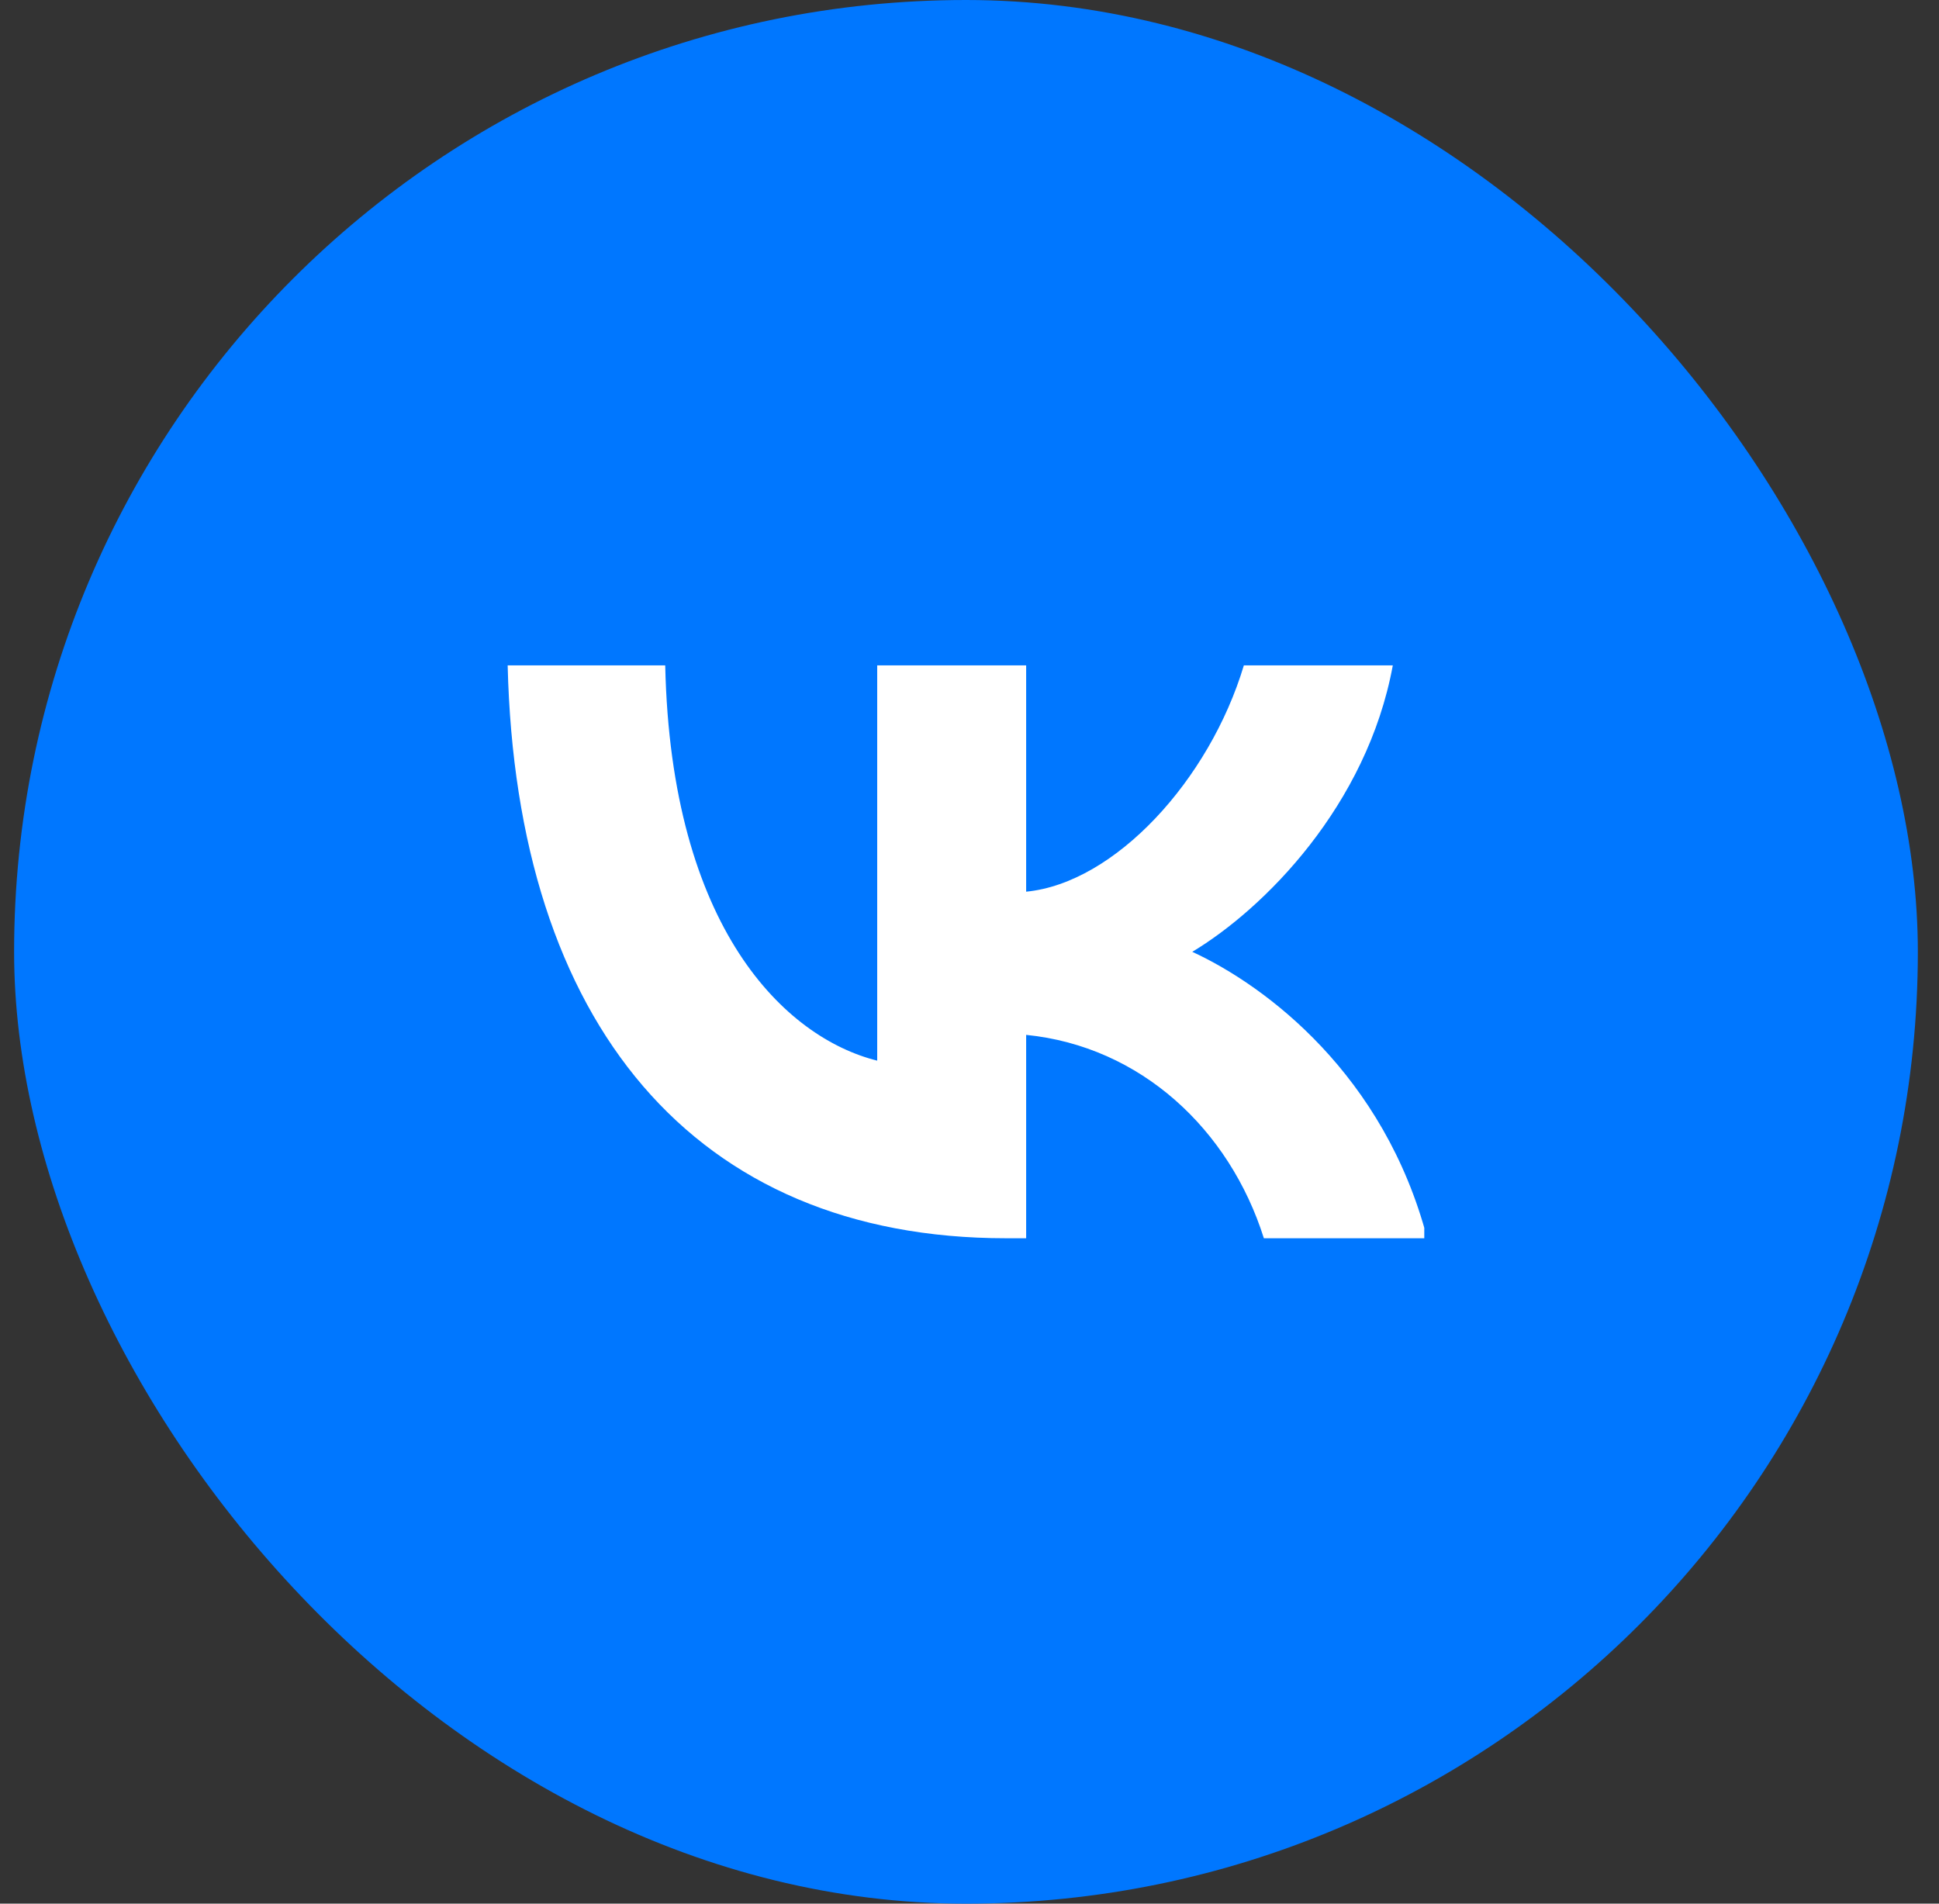 <svg width="55" height="54" viewBox="0 0 55 54" fill="none" xmlns="http://www.w3.org/2000/svg">
<rect x="0" y="0" width="55" height="54" fill="#333333" stroke="none"/>
<rect x="0.4" width="54" height="54" rx="27" fill="#0077FF"/>
<g clip-path="url(#clip0_1359_11)">
<path d="M28.538 35.125C19.682 35.125 14.644 29.031 14.4 18.875H18.869C19.032 26.35 22.282 29.438 24.882 30.087V18.875H29.107V25.294C31.625 25.05 34.307 22.125 35.282 18.875H39.507C38.775 22.856 35.85 25.781 33.819 27C35.932 27.975 39.263 30.494 40.482 35.125H35.85C34.875 32.038 32.357 29.681 29.107 29.356V35.125H28.538Z" fill="white"/>
</g>
<defs>
<clipPath id="clip0_1359_11">
<rect width="26" height="16.25" fill="white" transform="translate(14.4 18.875)"/>
</clipPath>
</defs>
</svg>
